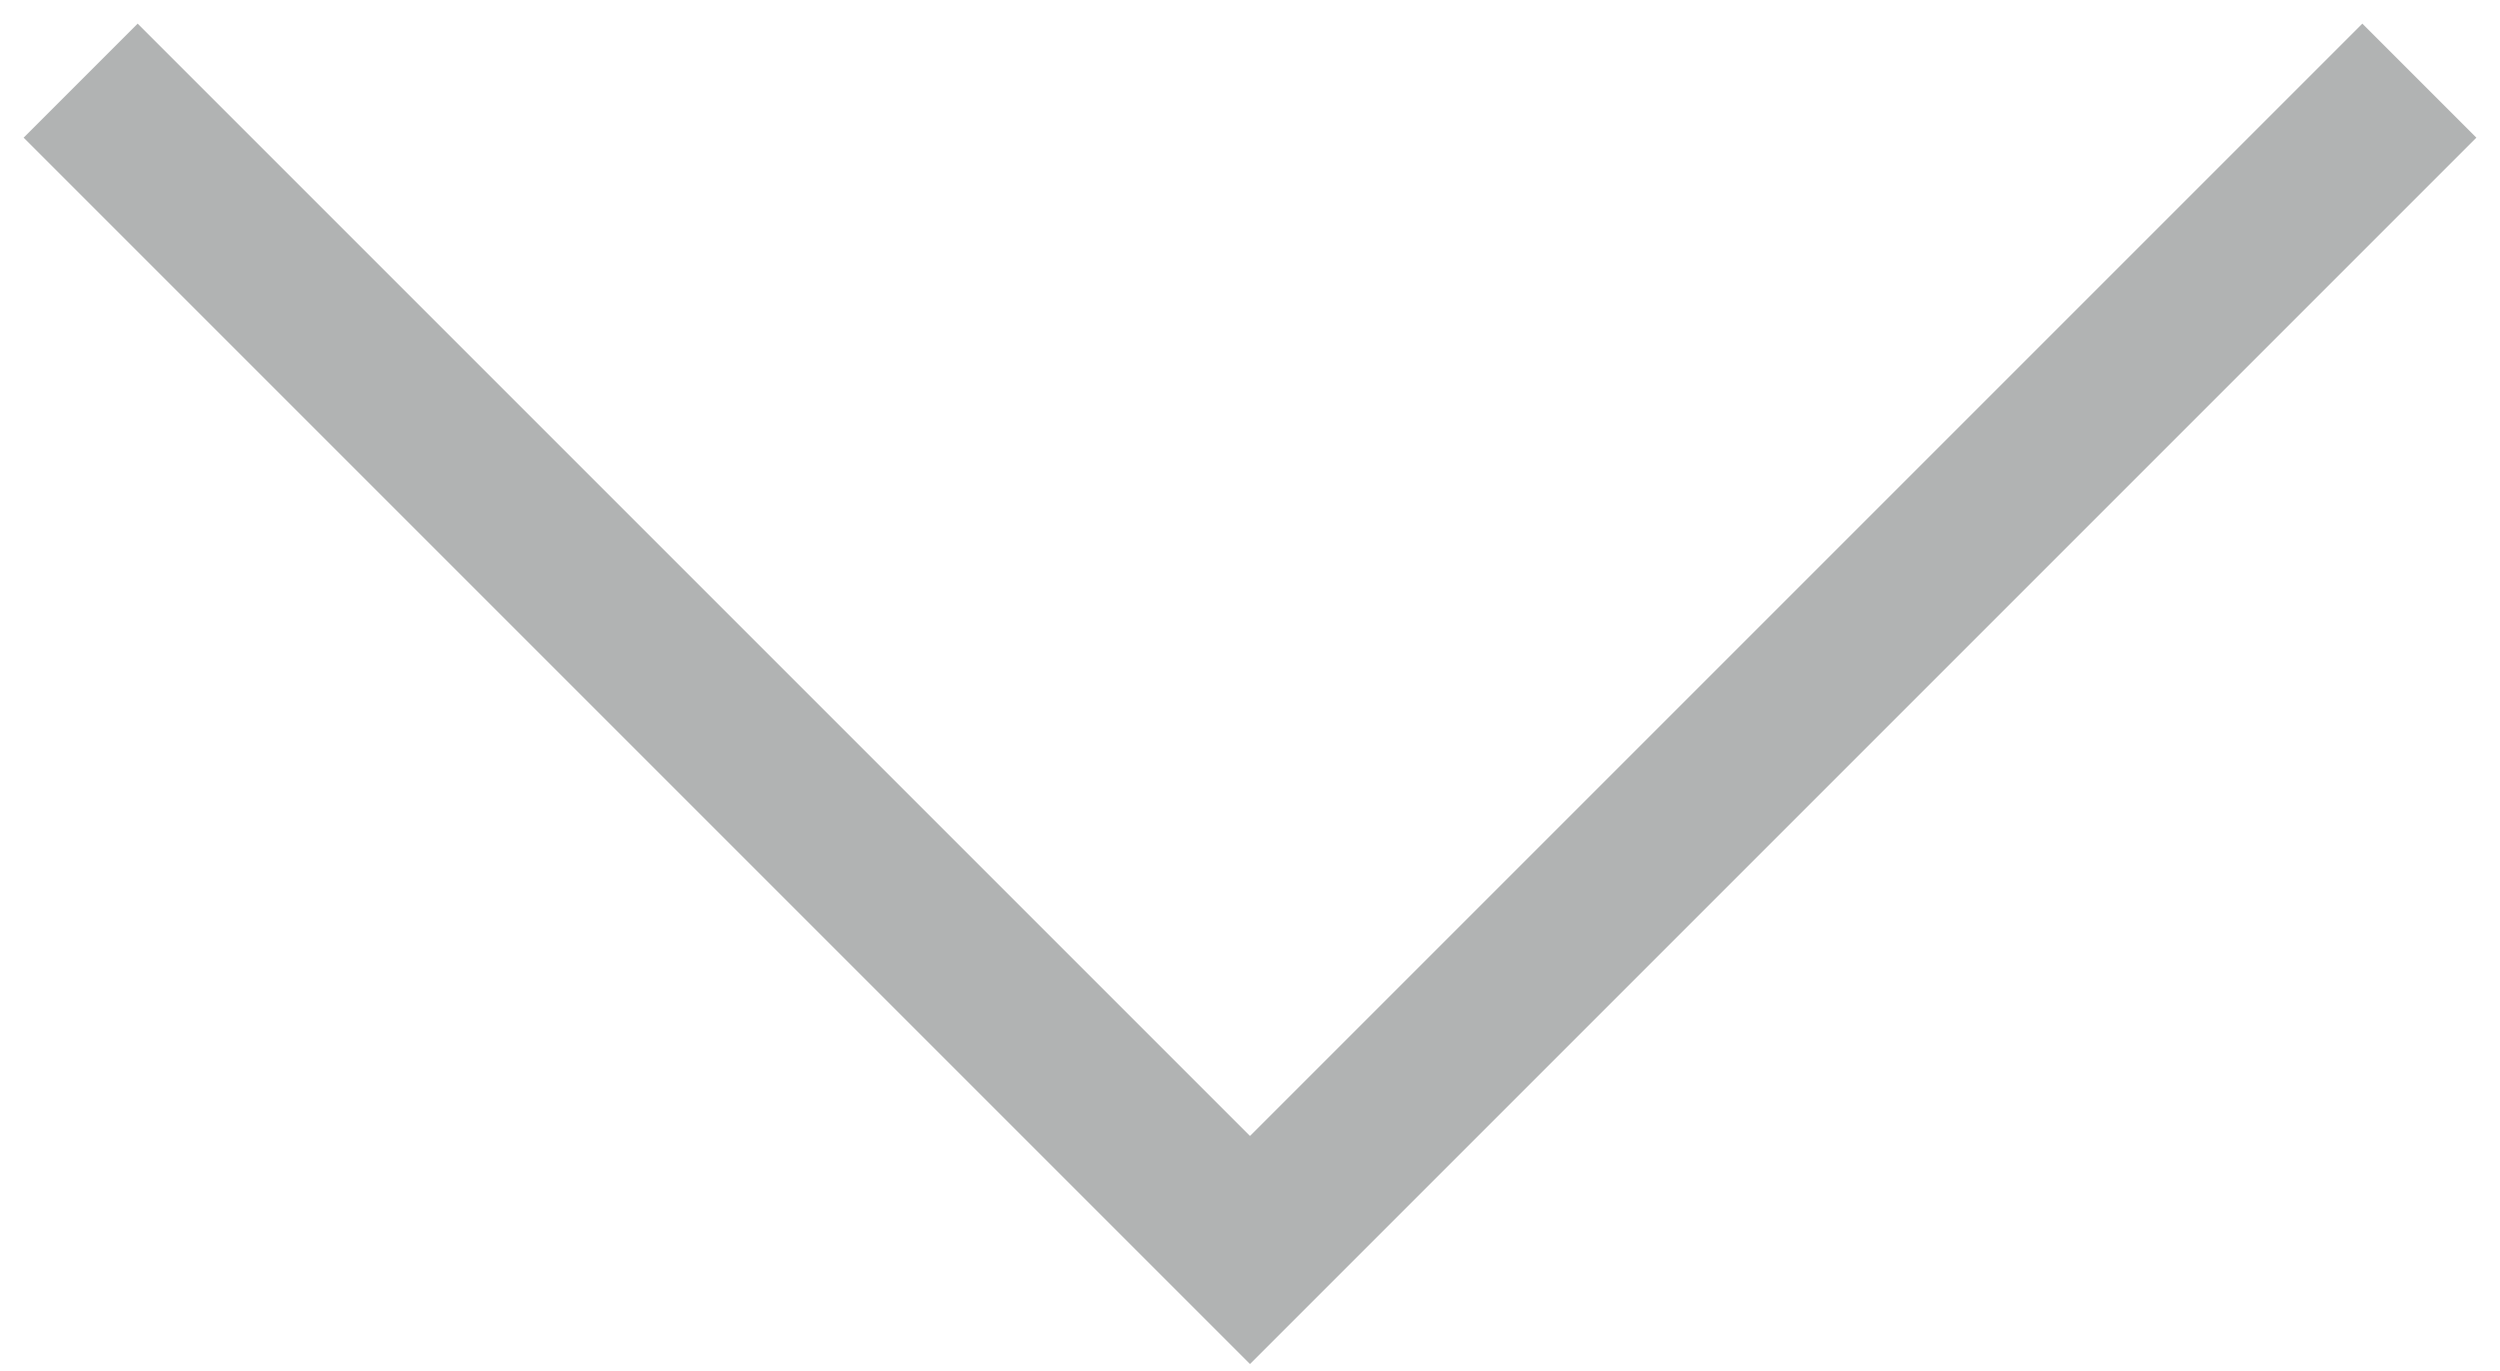 <?xml version="1.0" encoding="UTF-8" standalone="no"?>
<svg width="31px" height="17px" viewBox="0 0 31 17" version="1.1" xmlns="http://www.w3.org/2000/svg" xmlns:xlink="http://www.w3.org/1999/xlink">
    <!-- Generator: Sketch 3.6.1 (26313) - http://www.bohemiancoding.com/sketch -->
    <title>Path 11</title>
    <desc>Created with Sketch.</desc>
    <defs></defs>
    <g id="Page-1" stroke="none" stroke-width="1" fill="none" fill-rule="evenodd">
        <g id="1080-copy-19" transform="translate(-1193, -528)" stroke="#B1B3B3" stroke-width="2">
            <path d="M1194,529 L1208.5,543.5 L1223,529" id="Path-11"></path>
        </g>
    </g>
</svg>